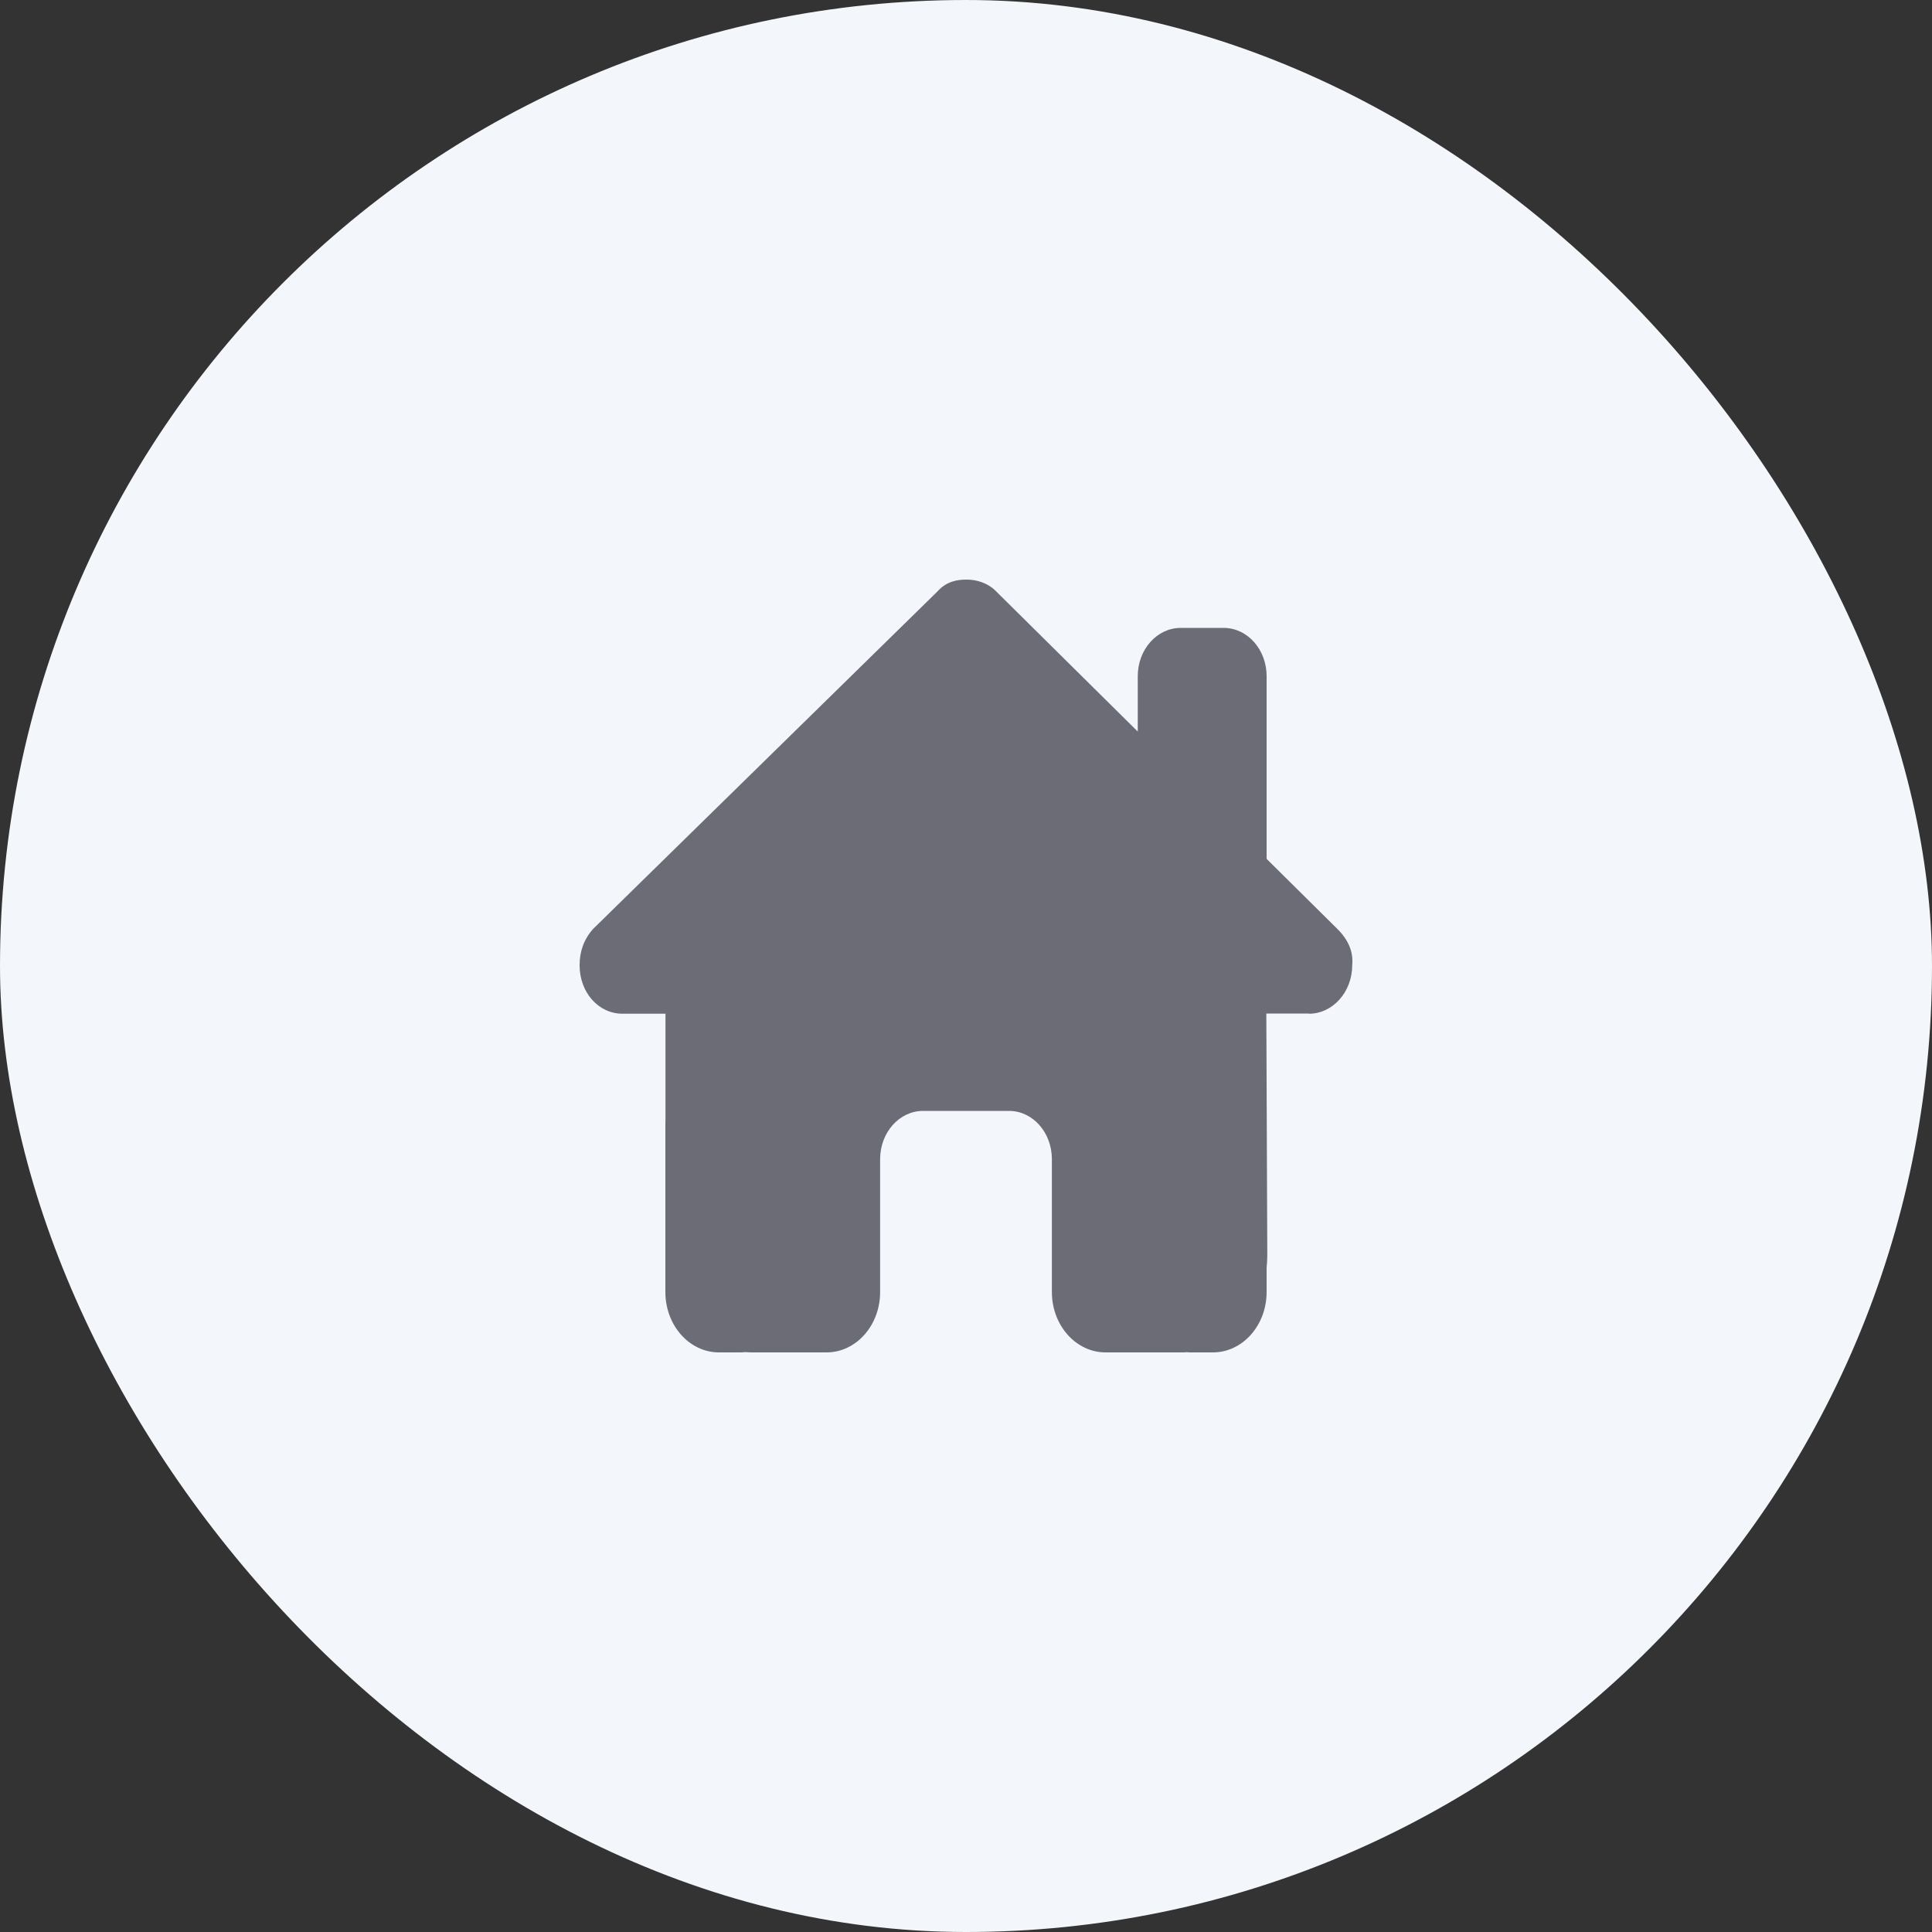 <svg width="20" height="20" viewBox="0 0 20 20" fill="none" xmlns="http://www.w3.org/2000/svg">
<rect x="0" y="0" width="20" height="20" fill="#333333" stroke="none"/>
<rect width="20" height="20" rx="10" fill="#F3F6FA"/>
<path d="M13.553 10.494C13.79 10.494 13.998 10.275 13.998 9.992C14.012 9.852 13.956 9.727 13.845 9.617L13.112 8.891V7C13.112 6.723 12.913 6.5 12.667 6.5H12.223C11.977 6.5 11.778 6.723 11.778 7V7.573L10.299 6.109C10.216 6.031 10.104 6 10.007 6C9.91 6 9.799 6.016 9.702 6.125L6.139 9.617C6.042 9.727 6 9.852 6 9.992C6 10.273 6.194 10.494 6.444 10.494H6.889V11.583C6.888 11.597 6.888 11.611 6.888 11.627V13.375C6.888 13.72 7.136 14 7.443 14H7.665C7.682 14 7.699 13.998 7.715 13.997C7.736 13.998 7.757 14 7.778 14H8.556C8.863 14 9.111 13.72 9.111 13.375V12C9.111 11.723 9.31 11.5 9.556 11.5H10.445C10.691 11.5 10.889 11.723 10.889 12V13.375C10.889 13.72 11.138 14 11.445 14H12.23C12.249 14 12.269 14 12.288 13.998C12.303 14 12.319 14 12.334 14H12.556C12.863 14 13.112 13.72 13.112 13.375V13.122C13.116 13.081 13.119 13.039 13.119 12.995L13.109 10.492H13.553V10.494Z" fill="#6C6C77"/>
</svg>
